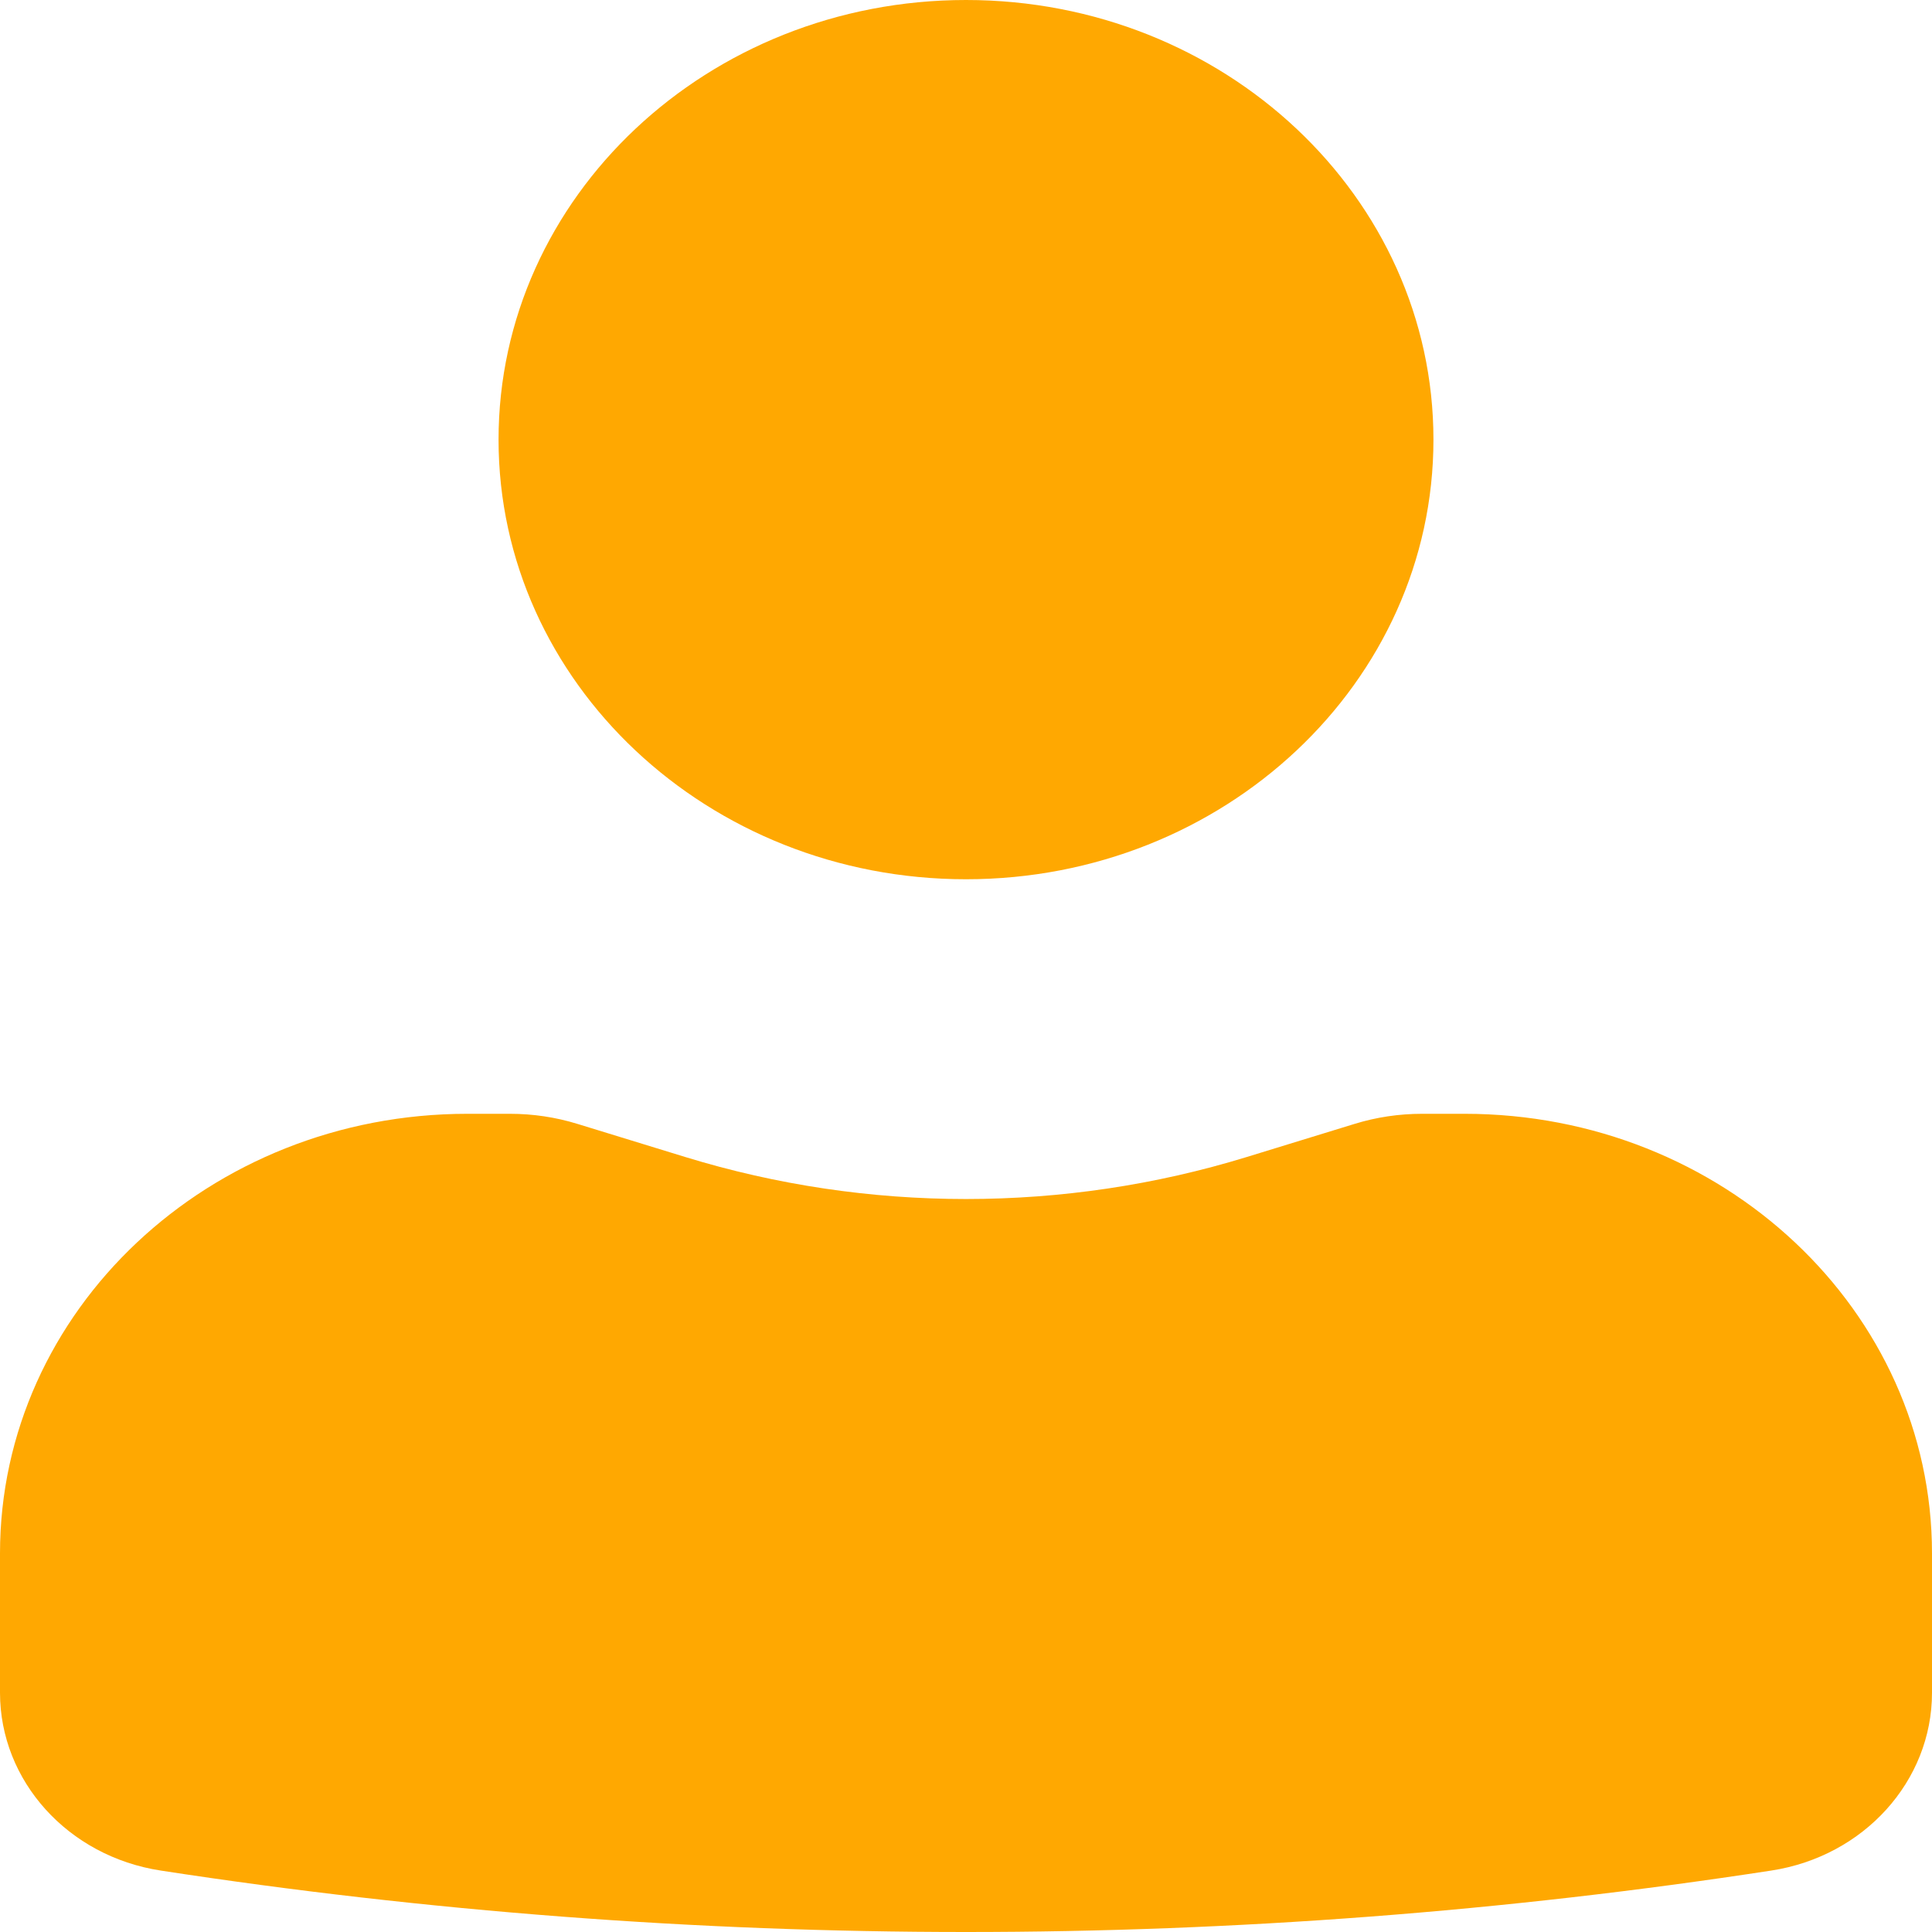 <svg width="20" height="20" viewBox="0 0 20 20" fill="none" xmlns="http://www.w3.org/2000/svg">
<path d="M10 0C7.328 0 5.161 2.038 5.161 4.551C5.161 7.065 7.328 9.102 10 9.102C12.672 9.102 14.839 7.065 14.839 4.551C14.839 2.038 12.672 0 10 0Z" fill="#FFA801"/>
<path d="M4.839 11.53C2.166 11.53 0 13.567 0 16.081V17.523C0 18.437 0.704 19.217 1.664 19.364C7.185 20.212 12.815 20.212 18.336 19.364C19.296 19.217 20 18.437 20 17.523V16.081C20 13.567 17.834 11.53 15.161 11.53H14.722C14.483 11.53 14.247 11.565 14.021 11.635L12.904 11.978C11.017 12.557 8.983 12.557 7.096 11.978L5.979 11.635C5.753 11.565 5.517 11.53 5.279 11.53H4.839Z" fill="#FFA801"/>
</svg>
